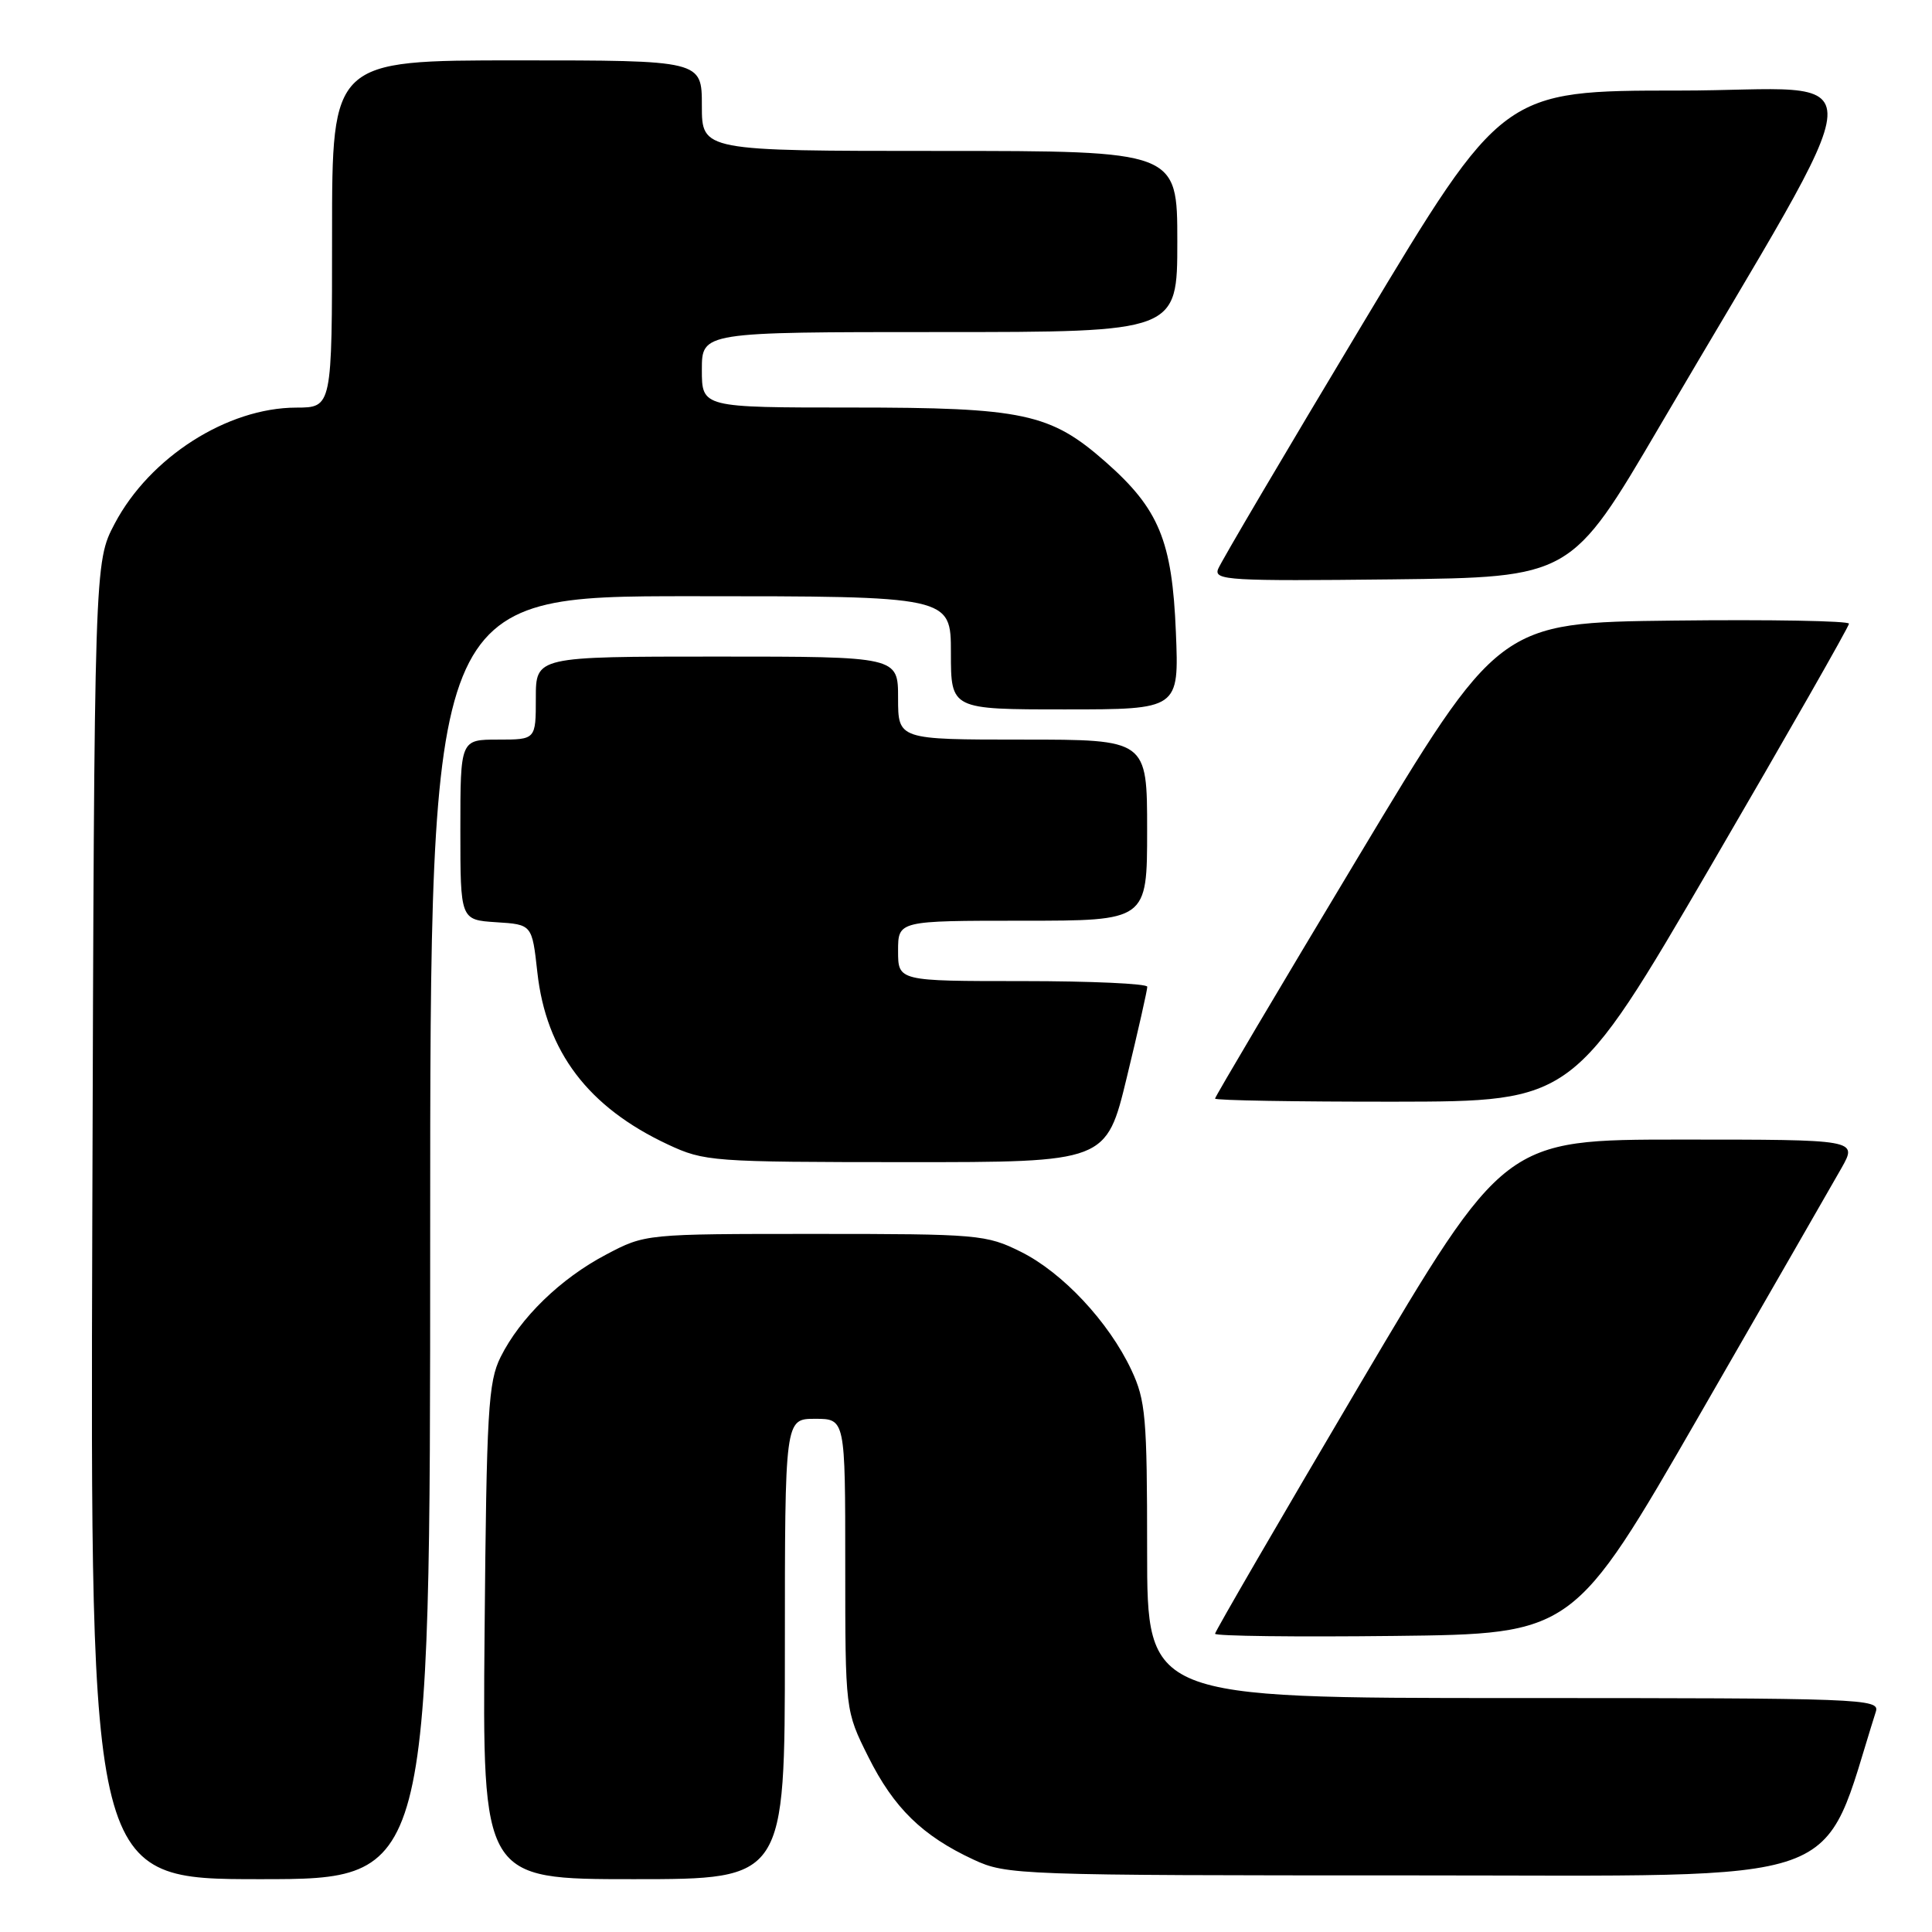 <?xml version="1.0" encoding="UTF-8" standalone="no"?>
<!DOCTYPE svg PUBLIC "-//W3C//DTD SVG 1.1//EN" "http://www.w3.org/Graphics/SVG/1.1/DTD/svg11.dtd" >
<svg xmlns="http://www.w3.org/2000/svg" xmlns:xlink="http://www.w3.org/1999/xlink" version="1.1" viewBox="0 0 256 256">
 <g >
 <path fill="currentColor"
d=" M 57.00 164.00 C 57.00 79.00 57.00 79.00 91.50 79.00 C 126.00 79.00 126.00 79.00 126.00 86.50 C 126.00 94.00 126.00 94.00 141.11 94.00 C 156.23 94.00 156.23 94.00 155.81 83.75 C 155.32 71.65 153.57 67.43 146.49 61.20 C 139.17 54.76 135.63 54.00 112.82 54.00 C 93.00 54.00 93.00 54.00 93.00 49.00 C 93.00 44.00 93.00 44.00 124.50 44.00 C 156.00 44.00 156.00 44.00 156.00 32.00 C 156.00 20.00 156.00 20.00 124.50 20.00 C 93.00 20.00 93.00 20.00 93.00 14.00 C 93.00 8.00 93.00 8.00 68.50 8.00 C 44.00 8.00 44.00 8.00 44.00 31.00 C 44.00 54.00 44.00 54.00 39.25 54.01 C 30.11 54.03 19.84 60.59 15.20 69.38 C 12.50 74.50 12.50 74.50 12.23 161.75 C 11.96 249.00 11.96 249.00 34.48 249.00 C 57.00 249.00 57.00 249.00 57.00 164.00 Z  M 104.00 218.50 C 104.00 188.00 104.00 188.00 108.00 188.00 C 112.00 188.00 112.00 188.00 112.00 207.34 C 112.00 226.68 112.00 226.68 115.06 232.80 C 118.44 239.57 122.22 243.26 129.00 246.41 C 133.39 248.45 134.81 248.50 187.41 248.50 C 246.24 248.50 241.10 250.32 248.56 226.80 C 249.11 225.08 246.87 225.00 200.57 225.00 C 152.00 225.00 152.00 225.00 152.00 205.49 C 152.00 187.77 151.81 185.57 149.91 181.52 C 146.91 175.15 140.80 168.62 135.27 165.87 C 130.68 163.59 129.66 163.50 108.00 163.50 C 85.50 163.50 85.50 163.50 80.31 166.24 C 74.26 169.42 68.92 174.62 66.33 179.82 C 64.69 183.12 64.47 186.88 64.21 216.25 C 63.92 249.00 63.92 249.00 83.96 249.00 C 104.00 249.00 104.00 249.00 104.00 218.50 Z  M 225.19 187.50 C 234.38 171.55 242.85 156.81 244.02 154.75 C 246.13 151.00 246.13 151.00 222.74 151.00 C 199.35 151.00 199.35 151.00 180.17 183.46 C 169.63 201.32 161.00 216.18 161.00 216.48 C 161.00 216.79 171.68 216.92 184.74 216.77 C 208.48 216.50 208.48 216.50 225.19 187.50 Z  M 149.31 142.75 C 150.81 136.56 152.03 131.16 152.02 130.75 C 152.01 130.34 144.57 130.00 135.50 130.00 C 119.00 130.00 119.00 130.00 119.00 126.00 C 119.00 122.00 119.00 122.00 135.50 122.00 C 152.00 122.00 152.00 122.00 152.00 110.00 C 152.00 98.00 152.00 98.00 135.50 98.00 C 119.00 98.00 119.00 98.00 119.00 92.50 C 119.00 87.00 119.00 87.00 95.00 87.00 C 71.00 87.00 71.00 87.00 71.00 92.50 C 71.00 98.00 71.00 98.00 66.00 98.00 C 61.00 98.00 61.00 98.00 61.00 109.95 C 61.00 121.89 61.00 121.89 65.75 122.20 C 70.50 122.50 70.50 122.50 71.20 128.82 C 72.36 139.36 77.94 146.71 88.50 151.65 C 93.34 153.91 94.33 153.98 120.04 153.99 C 146.59 154.00 146.59 154.00 149.31 142.75 Z  M 226.75 114.64 C 236.79 97.41 245.00 83.02 245.00 82.64 C 245.00 82.27 234.56 82.08 221.81 82.23 C 198.61 82.50 198.61 82.50 179.81 113.82 C 169.46 131.05 161.00 145.33 161.00 145.57 C 161.00 145.81 171.69 145.99 184.75 145.98 C 208.50 145.95 208.50 145.95 226.75 114.64 Z  M 219.90 56.50 C 249.28 6.40 248.95 12.00 222.52 12.00 C 199.11 12.00 199.11 12.00 180.57 42.89 C 170.37 59.88 161.74 74.51 161.40 75.41 C 160.83 76.89 162.91 77.01 184.47 76.77 C 208.17 76.50 208.17 76.50 219.90 56.50 Z "/>
</g>
</svg>